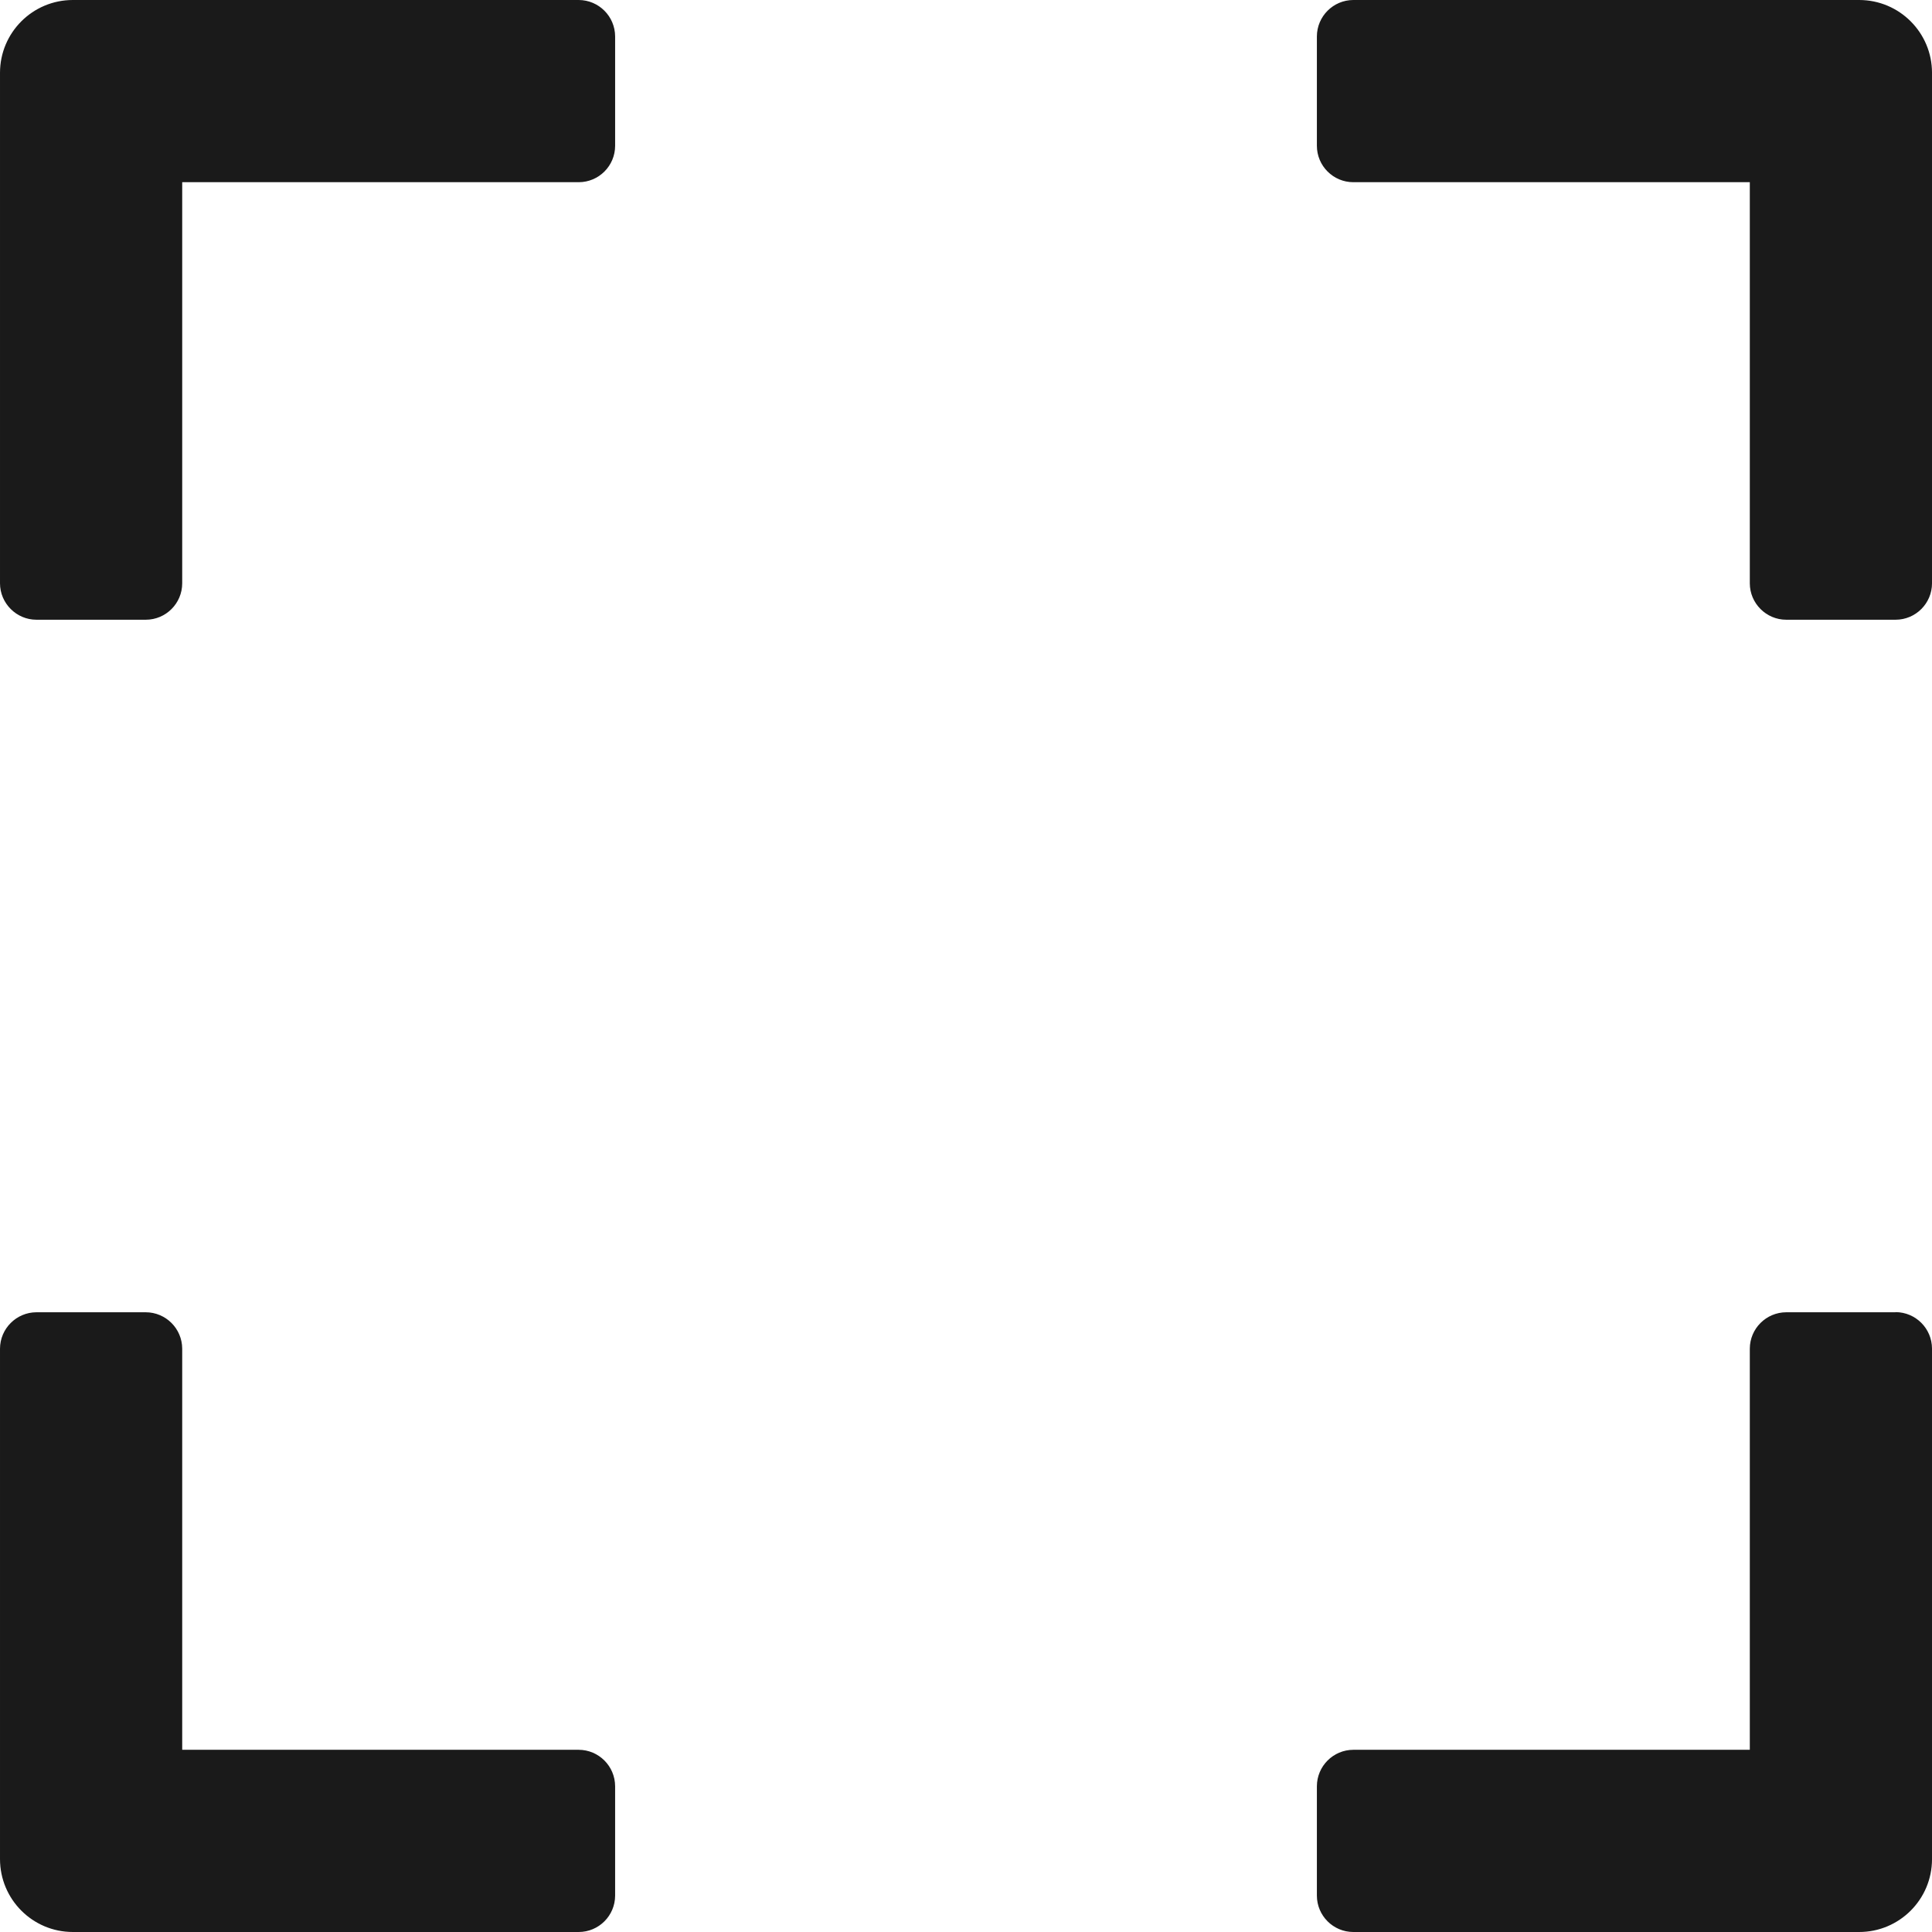 <?xml version="1.0" standalone="no"?><!DOCTYPE svg PUBLIC "-//W3C//DTD SVG 1.1//EN" "http://www.w3.org/Graphics/SVG/1.1/DTD/svg11.dtd"><svg t="1631873200973" class="icon" viewBox="0 0 1024 1024" version="1.1" xmlns="http://www.w3.org/2000/svg" p-id="30789" width="20" height="20" xmlns:xlink="http://www.w3.org/1999/xlink"><defs><style type="text/css"></style></defs><path d="M306.733 0H38.602C17.282 0 0.002 17.28 0.002 38.595v270.572c0 10.555 8.665 19.301 19.301 19.301h57.971c10.639 0 19.3-8.665 19.3-19.301V96.568h210.16c10.629 0 19.295-8.66 19.295-19.295v-57.976C325.982 8.657 317.373 0.042 306.733 0z m697.89 695.529h-57.89c-10.641 0.044-19.261 8.659-19.3 19.3v212.6H717.272c-10.64 0.04-19.25 8.66-19.296 19.3v57.972c0 10.635 8.665 19.301 19.296 19.301h268.051c21.319 0.04 38.635-17.201 38.681-38.521V714.749c-0.046-10.64-8.66-19.25-19.302-19.296l-0.08 0.076zM306.733 927.428H96.573V714.829c-0.04-10.64-8.66-19.256-19.3-19.3H19.303C8.662 695.573 0.047 704.188 0.002 714.829v270.495c0 21.425 17.331 38.676 38.6 38.676h268.131c10.629 0 19.295-8.665 19.295-19.301V946.728c-0.045-10.639-8.654-19.26-19.295-19.3zM985.323 0H717.272c-10.64 0.042-19.25 8.657-19.296 19.298v57.976c0 10.634 8.665 19.295 19.296 19.295h210.162v212.6c0 10.555 8.658 19.301 19.3 19.301h57.97c10.635 0 19.302-8.665 19.302-19.301V38.595C1024.004 17.28 1006.722 0 985.404 0h-0.081z" fill="#1a1a1a" p-id="30790"></path></svg>